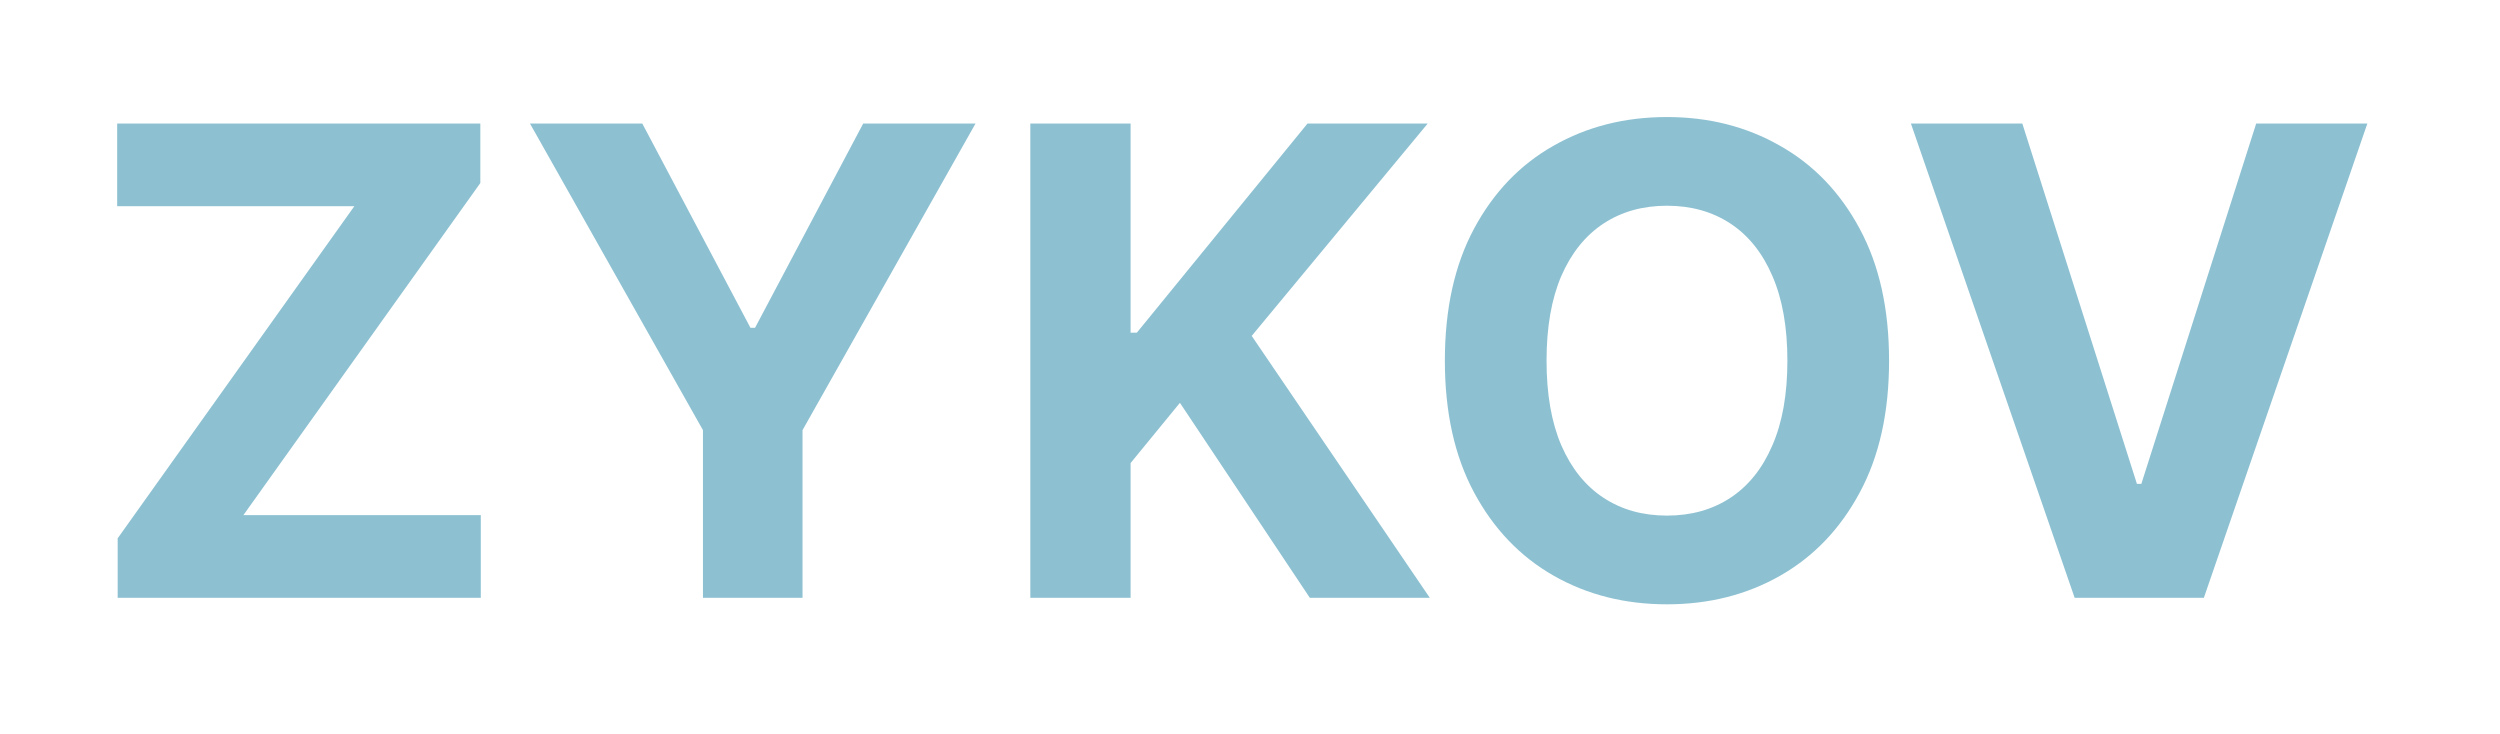 <svg width="92" height="27" viewBox="0 0 92 27" fill="none" xmlns="http://www.w3.org/2000/svg">
<g filter="url(#filter0_dd_3_3)">
<path d="M4.33 22V19.81L13.04 7.588H4.312V4.545H17.676V6.736L8.957 18.957H17.693V22H4.33ZM19.502 4.545H23.636L27.616 12.062H27.786L31.766 4.545H35.9L29.533 15.829V22H25.869V15.829L19.502 4.545ZM37.916 22V4.545H41.606V12.242H41.836L48.117 4.545H52.541L46.063 12.361L52.617 22H48.202L43.421 14.824L41.606 17.04V22H37.916ZM69.518 13.273C69.518 15.176 69.157 16.796 68.435 18.131C67.719 19.466 66.742 20.486 65.504 21.19C64.271 21.889 62.884 22.239 61.344 22.239C59.793 22.239 58.401 21.886 57.168 21.182C55.935 20.477 54.961 19.457 54.245 18.122C53.529 16.787 53.171 15.171 53.171 13.273C53.171 11.369 53.529 9.75 54.245 8.415C54.961 7.08 55.935 6.062 57.168 5.364C58.401 4.659 59.793 4.307 61.344 4.307C62.884 4.307 64.271 4.659 65.504 5.364C66.742 6.062 67.719 7.08 68.435 8.415C69.157 9.75 69.518 11.369 69.518 13.273ZM65.776 13.273C65.776 12.04 65.592 11 65.222 10.153C64.859 9.307 64.344 8.665 63.68 8.227C63.015 7.79 62.236 7.571 61.344 7.571C60.452 7.571 59.674 7.79 59.009 8.227C58.344 8.665 57.827 9.307 57.458 10.153C57.094 11 56.913 12.04 56.913 13.273C56.913 14.506 57.094 15.546 57.458 16.392C57.827 17.239 58.344 17.881 59.009 18.318C59.674 18.756 60.452 18.974 61.344 18.974C62.236 18.974 63.015 18.756 63.68 18.318C64.344 17.881 64.859 17.239 65.222 16.392C65.592 15.546 65.776 14.506 65.776 13.273ZM74.421 4.545L78.639 17.807H78.801L83.028 4.545H87.119L81.102 22H76.347L70.321 4.545H74.421Z" fill="#8DC1D2"/>
</g>
<defs>
<filter id="filter0_dd_3_3" x="0.312" y="0.307" width="90.807" height="25.932" filterUnits="userSpaceOnUse" color-interpolation-filters="sRGB">
<feFlood flood-opacity="0" result="BackgroundImageFix"/>
<feColorMatrix in="SourceAlpha" type="matrix" values="0 0 0 0 0 0 0 0 0 0 0 0 0 0 0 0 0 0 127 0" result="hardAlpha"/>
<feOffset dx="1" dy="1"/>
<feGaussianBlur stdDeviation="1.5"/>
<feComposite in2="hardAlpha" operator="out"/>
<feColorMatrix type="matrix" values="0 0 0 0 0.485 0 0 0 0 0.641 0 0 0 0 0.692 0 0 0 1 0"/>
<feBlend mode="normal" in2="BackgroundImageFix" result="effect1_dropShadow_3_3"/>
<feColorMatrix in="SourceAlpha" type="matrix" values="0 0 0 0 0 0 0 0 0 0 0 0 0 0 0 0 0 0 127 0" result="hardAlpha"/>
<feOffset dx="-1" dy="-1"/>
<feGaussianBlur stdDeviation="1.5"/>
<feComposite in2="hardAlpha" operator="out"/>
<feColorMatrix type="matrix" values="0 0 0 0 0.608 0 0 0 0 0.839 0 0 0 0 0.915 0 0 0 1 0"/>
<feBlend mode="normal" in2="effect1_dropShadow_3_3" result="effect2_dropShadow_3_3"/>
<feBlend mode="normal" in="SourceGraphic" in2="effect2_dropShadow_3_3" result="shape"/>
</filter>
</defs>
</svg>

